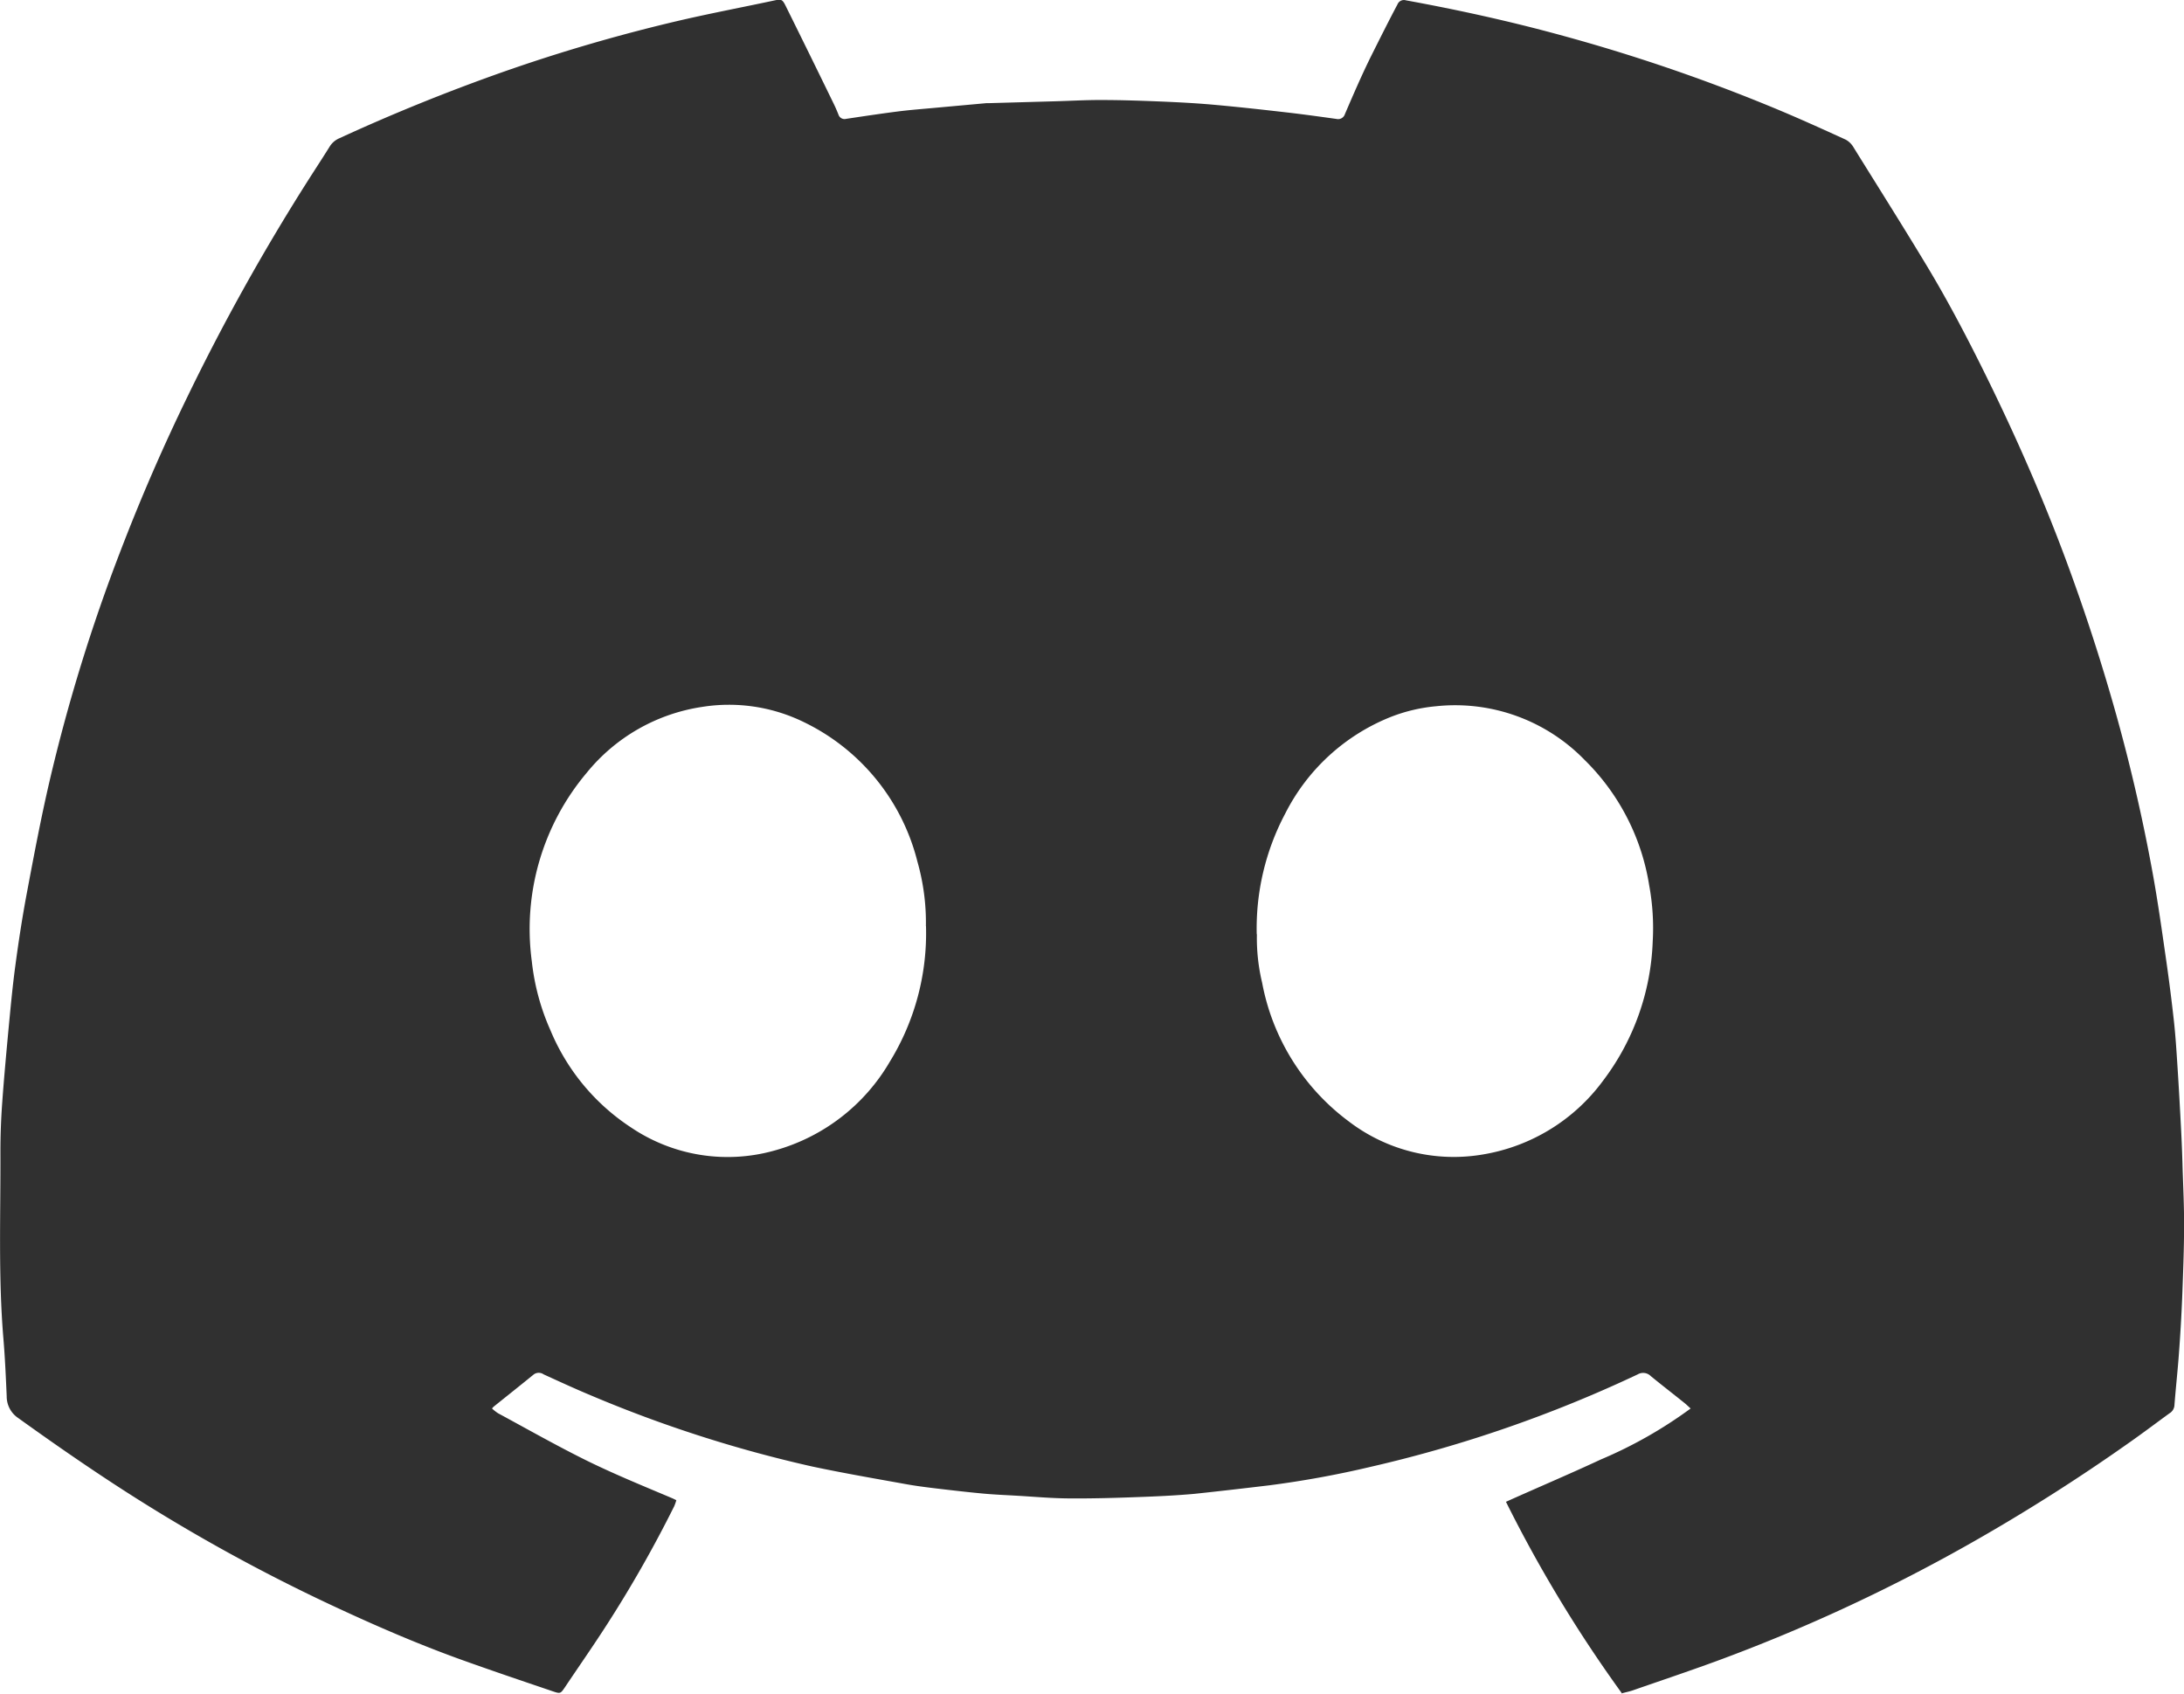 <svg xmlns="http://www.w3.org/2000/svg" xmlns:xlink="http://www.w3.org/1999/xlink" width="25.746" height="19.964" viewBox="0 0 25.746 19.964">
  <defs>
    <clipPath id="clip-path">
      <rect id="Прямоугольник_7" data-name="Прямоугольник 7" width="25.746" height="19.964" transform="translate(0 0)" fill="none"/>
    </clipPath>
  </defs>
  <g id="Сгруппировать_13" data-name="Сгруппировать 13" transform="translate(0 0)">
    <g id="Сгруппировать_11" data-name="Сгруппировать 11" transform="translate(0 0)" clip-path="url(#clip-path)">
      <path id="Контур_4" data-name="Контур 4" d="M19.123,19.962a15.983,15.983,0,0,1-1.37-2.262c.378-.17.754-.329,1.121-.5a5.192,5.192,0,0,0,1.056-.6c-.023-.02-.045-.042-.069-.062-.133-.107-.268-.211-.4-.319a.127.127,0,0,0-.155-.021,15.487,15.487,0,0,1-3.145,1.089,11.648,11.648,0,0,1-1.2.219c-.293.035-.586.069-.879.1-.22.02-.442.03-.663.038-.266.01-.533.018-.8.016-.218,0-.435-.021-.653-.033-.122-.007-.244-.012-.365-.023-.153-.014-.306-.031-.459-.049s-.312-.036-.467-.064c-.366-.066-.733-.129-1.1-.207a15.273,15.273,0,0,1-2.611-.839c-.187-.078-.371-.163-.555-.247a.1.1,0,0,0-.116,0c-.157.128-.316.254-.474.381A.243.243,0,0,0,5.8,16.6a.509.509,0,0,0,.071.056c.351.19.7.388,1.055.563.329.161.67.3,1.006.442l.041.02a.605.605,0,0,1-.025.071,14.6,14.6,0,0,1-.817,1.432c-.152.235-.312.464-.47.7-.052.077-.056.08-.141.051-.374-.127-.748-.253-1.119-.387-.459-.167-.908-.359-1.352-.564A20.889,20.889,0,0,1,1.7,17.718c-.508-.317-1-.657-1.486-1.006a.306.306,0,0,1-.135-.256C.069,16.229.059,16,.04,15.775c-.061-.732-.032-1.465-.035-2.2,0-.193.007-.385.021-.578.02-.281.046-.562.072-.843.025-.259.048-.517.083-.775.037-.276.079-.552.13-.826.084-.447.169-.9.271-1.339A20.5,20.5,0,0,1,1.42,6.493q.359-.937.8-1.841a25.364,25.364,0,0,1,1.4-2.51c.088-.139.178-.275.265-.415a.251.251,0,0,1,.115-.1Q4.943,1.193,5.93.845A20.1,20.1,0,0,1,8.019.237C8.391.151,8.766.08,9.14,0c.069-.014.084-.009.12.063q.289.583.574,1.169c.018.037.034.076.05.115a.075.075,0,0,0,.091.051c.2-.03.406-.061.609-.087.149-.019.3-.03.45-.044l.594-.054.029,0,.78-.022c.183-.005.366-.016.549-.015.244,0,.488.009.732.019.205.009.41.02.614.039.287.026.574.058.86.091.188.022.375.048.562.074a.084.084,0,0,0,.1-.056c.1-.232.2-.465.314-.694.1-.2.2-.4.306-.6a.082.082,0,0,1,.1-.048c.609.111,1.214.244,1.812.407a20.883,20.883,0,0,1,2.534.865c.282.117.56.243.838.37a.241.241,0,0,1,.093.092c.29.467.584.932.866,1.4s.547.983.792,1.49c.323.669.617,1.35.873,2.048q.316.86.563,1.741.258.923.43,1.866c.063.344.111.69.161,1.036q.052.362.092.725c.02.185.031.371.043.556.015.234.028.468.04.7q.012.226.018.452c.007.231.019.462.018.693,0,.273-.011.546-.021.819-.009.228-.022.455-.039.682-.015.208-.038.415-.054.623a.119.119,0,0,1-.06.092c-.156.114-.31.23-.468.341a22.221,22.221,0,0,1-1.923,1.217,20.313,20.313,0,0,1-2.956,1.365c-.323.118-.648.227-.973.34-.039.014-.08.022-.129.035m-4.307-8.949a2.266,2.266,0,0,0,.062.576A2.64,2.64,0,0,0,15.9,13.216a2.037,2.037,0,0,0,1.585.389,2.205,2.205,0,0,0,1.412-.868,2.887,2.887,0,0,0,.586-1.644,2.766,2.766,0,0,0-.042-.662,2.652,2.652,0,0,0-.76-1.475,2.128,2.128,0,0,0-1.751-.634,1.946,1.946,0,0,0-.532.125,2.381,2.381,0,0,0-1.247,1.14,2.888,2.888,0,0,0-.336,1.426m-3.9-.1a2.622,2.622,0,0,0-.1-.759A2.5,2.5,0,0,0,9.476,8.509a2.009,2.009,0,0,0-1.2-.179,2.165,2.165,0,0,0-1.36.777,2.856,2.856,0,0,0-.647,2.22,2.709,2.709,0,0,0,.22.815,2.529,2.529,0,0,0,.954,1.148,2.034,2.034,0,0,0,1.67.274,2.272,2.272,0,0,0,1.376-1.051,2.891,2.891,0,0,0,.427-1.6" transform="translate(0 0.003)" fill="#303030"/>
    </g>
  </g>
</svg>

